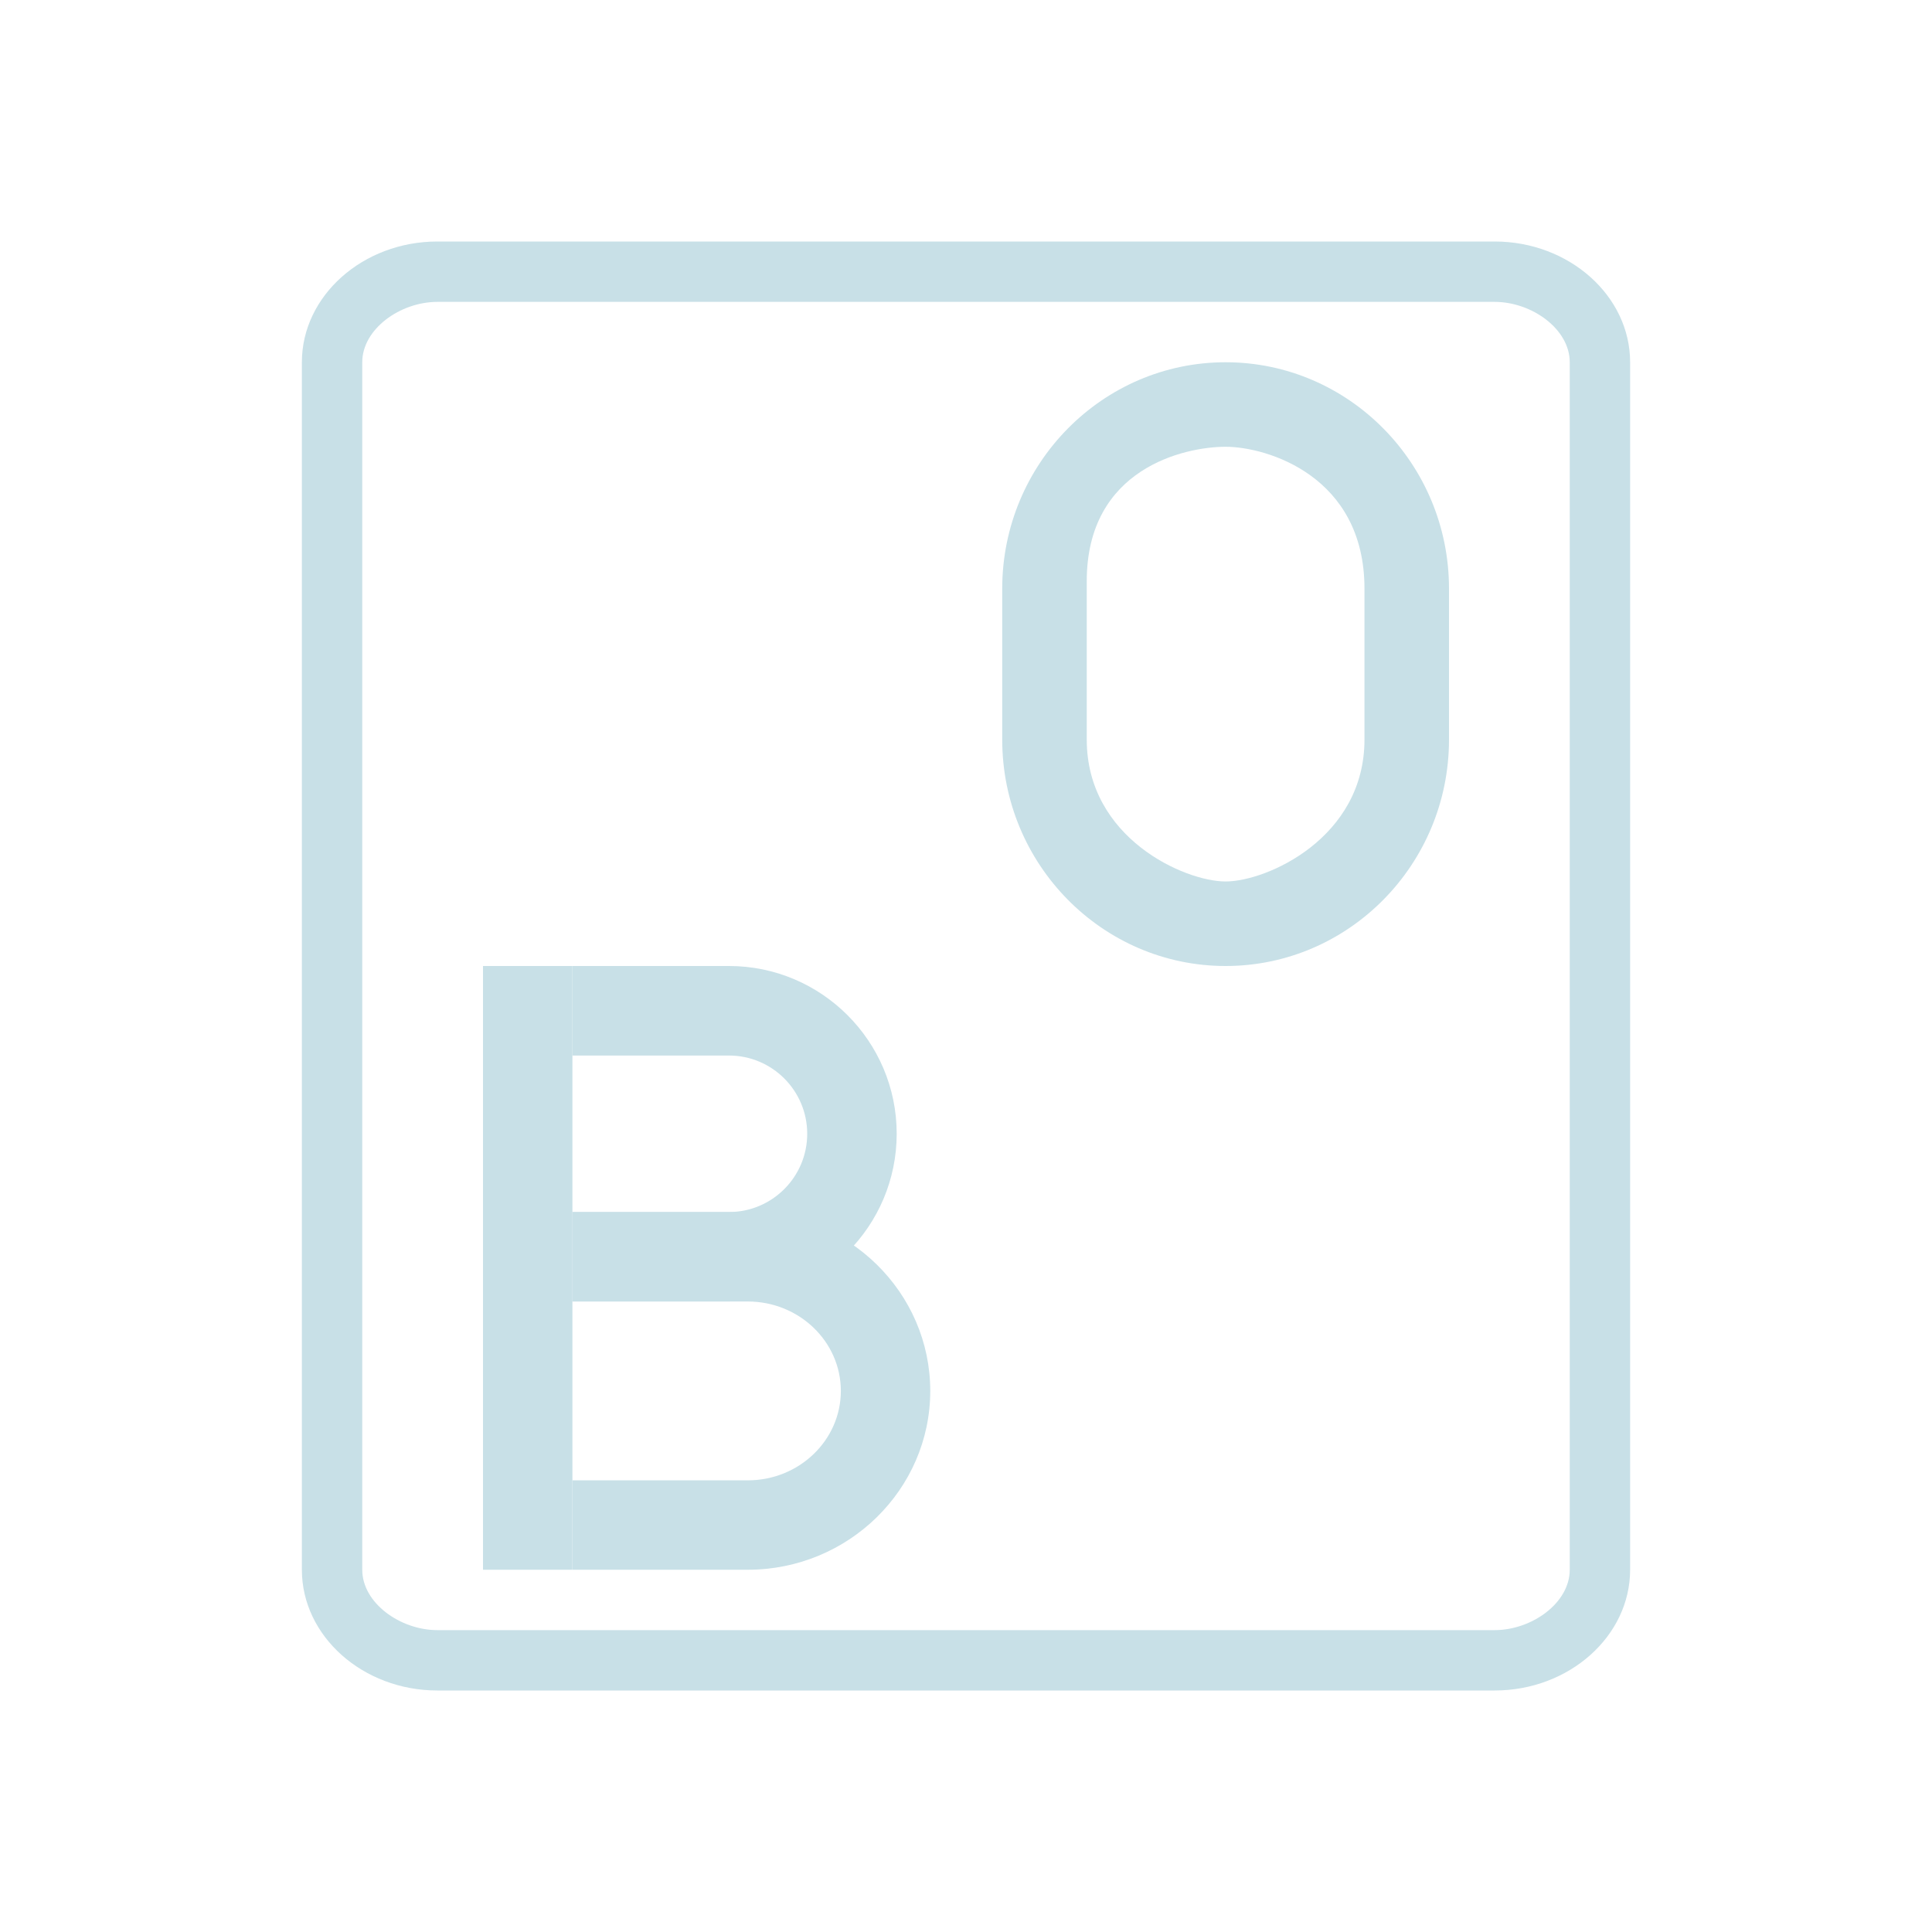 <?xml version="1.0" encoding="UTF-8" standalone="no"?>
<svg
   width="32"
   height="32"
   version="1.1"
   id="svg4049"
   sodipodi:docname="onboard.svg"
   inkscape:version="1.2.1 (9c6d41e410, 2022-07-14)"
   xmlns:inkscape="http://www.inkscape.org/namespaces/inkscape"
   xmlns:sodipodi="http://sodipodi.sourceforge.net/DTD/sodipodi-0.dtd"
   xmlns="http://www.w3.org/2000/svg"
   xmlns:svg="http://www.w3.org/2000/svg">
  <sodipodi:namedview
     id="namedview4051"
     pagecolor="#cccccc"
     bordercolor="#000000"
     borderopacity="1"
     inkscape:showpageshadow="2"
     inkscape:pageopacity="0"
     inkscape:pagecheckerboard="0"
     inkscape:deskcolor="#808080"
     showgrid="false"
     inkscape:zoom="8"
     inkscape:cx="28.9375"
     inkscape:cy="26.9375"
     inkscape:window-width="1920"
     inkscape:window-height="1004"
     inkscape:window-x="0"
     inkscape:window-y="0"
     inkscape:window-maximized="1"
     inkscape:current-layer="svg4049">
    <inkscape:grid
       type="xygrid"
       id="grid5163"
       originx="0"
       originy="0" />
  </sodipodi:namedview>
  <defs
     id="defs5">
    <style
       id="current-color-scheme"
       type="text/css">
   .ColorScheme-Background {color:#181818; } .ColorScheme-ButtonBackground { color:#343434; } .ColorScheme-Highlight { color:#4285f4; } .ColorScheme-Text { color:#dfdfdf; } .ColorScheme-ViewBackground { color:#242424; } .ColorScheme-NegativeText { color:#f44336; } .ColorScheme-PositiveText { color:#4caf50; } .ColorScheme-NeutralText { color:#ff9800; }
  </style>
  </defs>
  <g
     id="onboard"
     style="fill:#c8e0e7;fill-opacity:1">
    <rect
       style="opacity:0.001;fill:#c8e0e7;fill-opacity:1"
       width="32"
       height="32"
       x="0"
       y="0"
       id="rect4044" />
    <path
       d="M 24.755,4 H 7.245 C 6.01,4 5,4.9 5,6 V 26 C 5,27.1 6.01,28 7.245,28 h 17.51 c 1.235,0 2.245,-0.9 2.245,-2 V 6 C 27,4.9 25.99,4 24.755,4 Z m 1.245,22 c 0,0.55 -0.628,1 -1.245,1 H 7.245 C 6.628,27 6,26.55 6,26 V 6 C 6,5.45 6.628,5 7.245,5 h 17.51 c 0.617,0 1.245,0.45 1.245,1 z"
       id="path2-3-3-3"
       style="fill:#c8e0e7;fill-opacity:1;stroke-width:0.53"
       sodipodi:nodetypes="ssssssssssssssssss" />
    <path
       d="M 20.3,16 C 22.34,16 24,14.318 24,12.25 V 9.75 C 24,7.682 22.34,6 20.3,6 18.26,6 16.6,7.682 16.6,9.75 v 2.5 c 0,2.068 1.66,3.75 3.7,3.75 z M 18,9.625 C 18,7.757 19.62,7.4 20.3,7.4 c 0.68,0 2.3,0.481 2.3,2.35 v 2.5 c 0,1.632 -1.62,2.35 -2.3,2.35 C 19.62,14.6 18,13.882 18,12.25 Z"
       id="path4448"
       style="fill:#c8e0e7;fill-opacity:1;stroke-width:0.089"
       sodipodi:nodetypes="ssssssssssssss" />
    <path
       d="M 8,16 H 9.481 V 26 H 8 Z"
       id="path4762"
       style="fill:#c8e0e7;fill-opacity:1;stroke-width:0.053" />
    <path
       d="M 12.074,21.556 H 9.481 v -1.481 h 2.593 c 0.715,0 1.296,-0.581 1.296,-1.296 0,-0.715 -0.581,-1.296 -1.296,-1.296 H 9.481 V 16 h 2.593 c 1.532,0 2.778,1.246 2.778,2.778 0,1.532 -1.246,2.778 -2.778,2.778 z"
       id="path4764"
       style="fill:#c8e0e7;fill-opacity:1;stroke-width:0.053" />
    <path
       d="M 12.385,26 H 9.482 v -1.481 h 2.904 c 0.85,0 1.541,-0.664 1.541,-1.481 0,-0.817 -0.691,-1.481 -1.541,-1.481 H 9.482 v -1.481 h 2.904 c 1.667,0 3.022,1.329 3.022,2.963 C 15.407,24.671 14.051,26 12.385,26 Z"
       id="path4766"
       style="fill:#c8e0e7;fill-opacity:1;stroke-width:0.053" />
  </g>
  <g
     id="22-22-onboard"
     transform="translate(32,10)"
     style="fill:#c8e0e7;fill-opacity:1">
    <rect
       style="opacity:0.001;fill:#c8e0e7;fill-opacity:1"
       width="22"
       height="22"
       x="0"
       y="-1.2207031e-06"
       id="rect4039" />
    <path
       d="M 16.571,3 H 5.429 C 4.643,3 4,3.6 4,4.333 V 17.667 c 0,0.733 0.643,1.333 1.429,1.333 h 11.143 c 0.786,0 1.429,-0.6 1.429,-1.333 V 4.333 c 0,-0.733 -0.643,-1.333 -1.429,-1.333 z M 17,17 c 0,1 0,1 -1,1 H 6 c -1,0 -1,0 -1,-1 V 5 c 0,-1 0,-1 1,-1 h 10 c 1,0 1,0 1,1 z"
       id="path2-3-3-3-0"
       style="fill:#c8e0e7;fill-opacity:1;stroke-width:0.345"
       sodipodi:nodetypes="ssssssssscscccsscc" />
    <path
       d="m 12.82,10.88 c 1.224,0 2.22,-1.009 2.22,-2.25 v -1.5 c 0,-1.241 -0.996,-2.25 -2.22,-2.25 -1.224,0 -2.22,1.009 -2.22,2.25 v 1.5 c 0,1.241 0.996,2.25 2.22,2.25 z M 11.44,7.055 c 0,-1.121 0.972,-1.335 1.38,-1.335 0.408,0 1.38,0.289 1.38,1.41 v 1.5 c 0,0.979 -0.972,1.41 -1.38,1.41 -0.408,0 -1.38,-0.431 -1.38,-1.41 z"
       id="path4448-3"
       style="fill:#c8e0e7;fill-opacity:1;stroke-width:0.053"
       sodipodi:nodetypes="ssssssssssssss" />
    <path
       d="m 7,11 h 0.889 v 6 H 7 Z"
       id="path4762-6"
       style="fill:#c8e0e7;fill-opacity:1;stroke-width:0.032" />
    <path
       d="M 9.444,14.333 H 7.889 v -0.889 h 1.556 c 0.429,0 0.778,-0.349 0.778,-0.778 0,-0.429 -0.349,-0.778 -0.778,-0.778 H 7.889 V 11 h 1.556 c 0.919,0 1.667,0.748 1.667,1.667 0,0.919 -0.748,1.667 -1.667,1.667 z"
       id="path4764-7"
       style="fill:#c8e0e7;fill-opacity:1;stroke-width:0.032" />
    <path
       d="M 9.631,17 H 7.889 v -0.889 h 1.742 c 0.51,0 0.924,-0.399 0.924,-0.889 0,-0.49 -0.415,-0.889 -0.924,-0.889 H 7.889 v -0.889 h 1.742 c 1,0 1.813,0.797 1.813,1.778 C 11.444,16.203 10.631,17 9.631,17 Z"
       id="path4766-5"
       style="fill:#c8e0e7;fill-opacity:1;stroke-width:0.032" />
  </g>
</svg>
